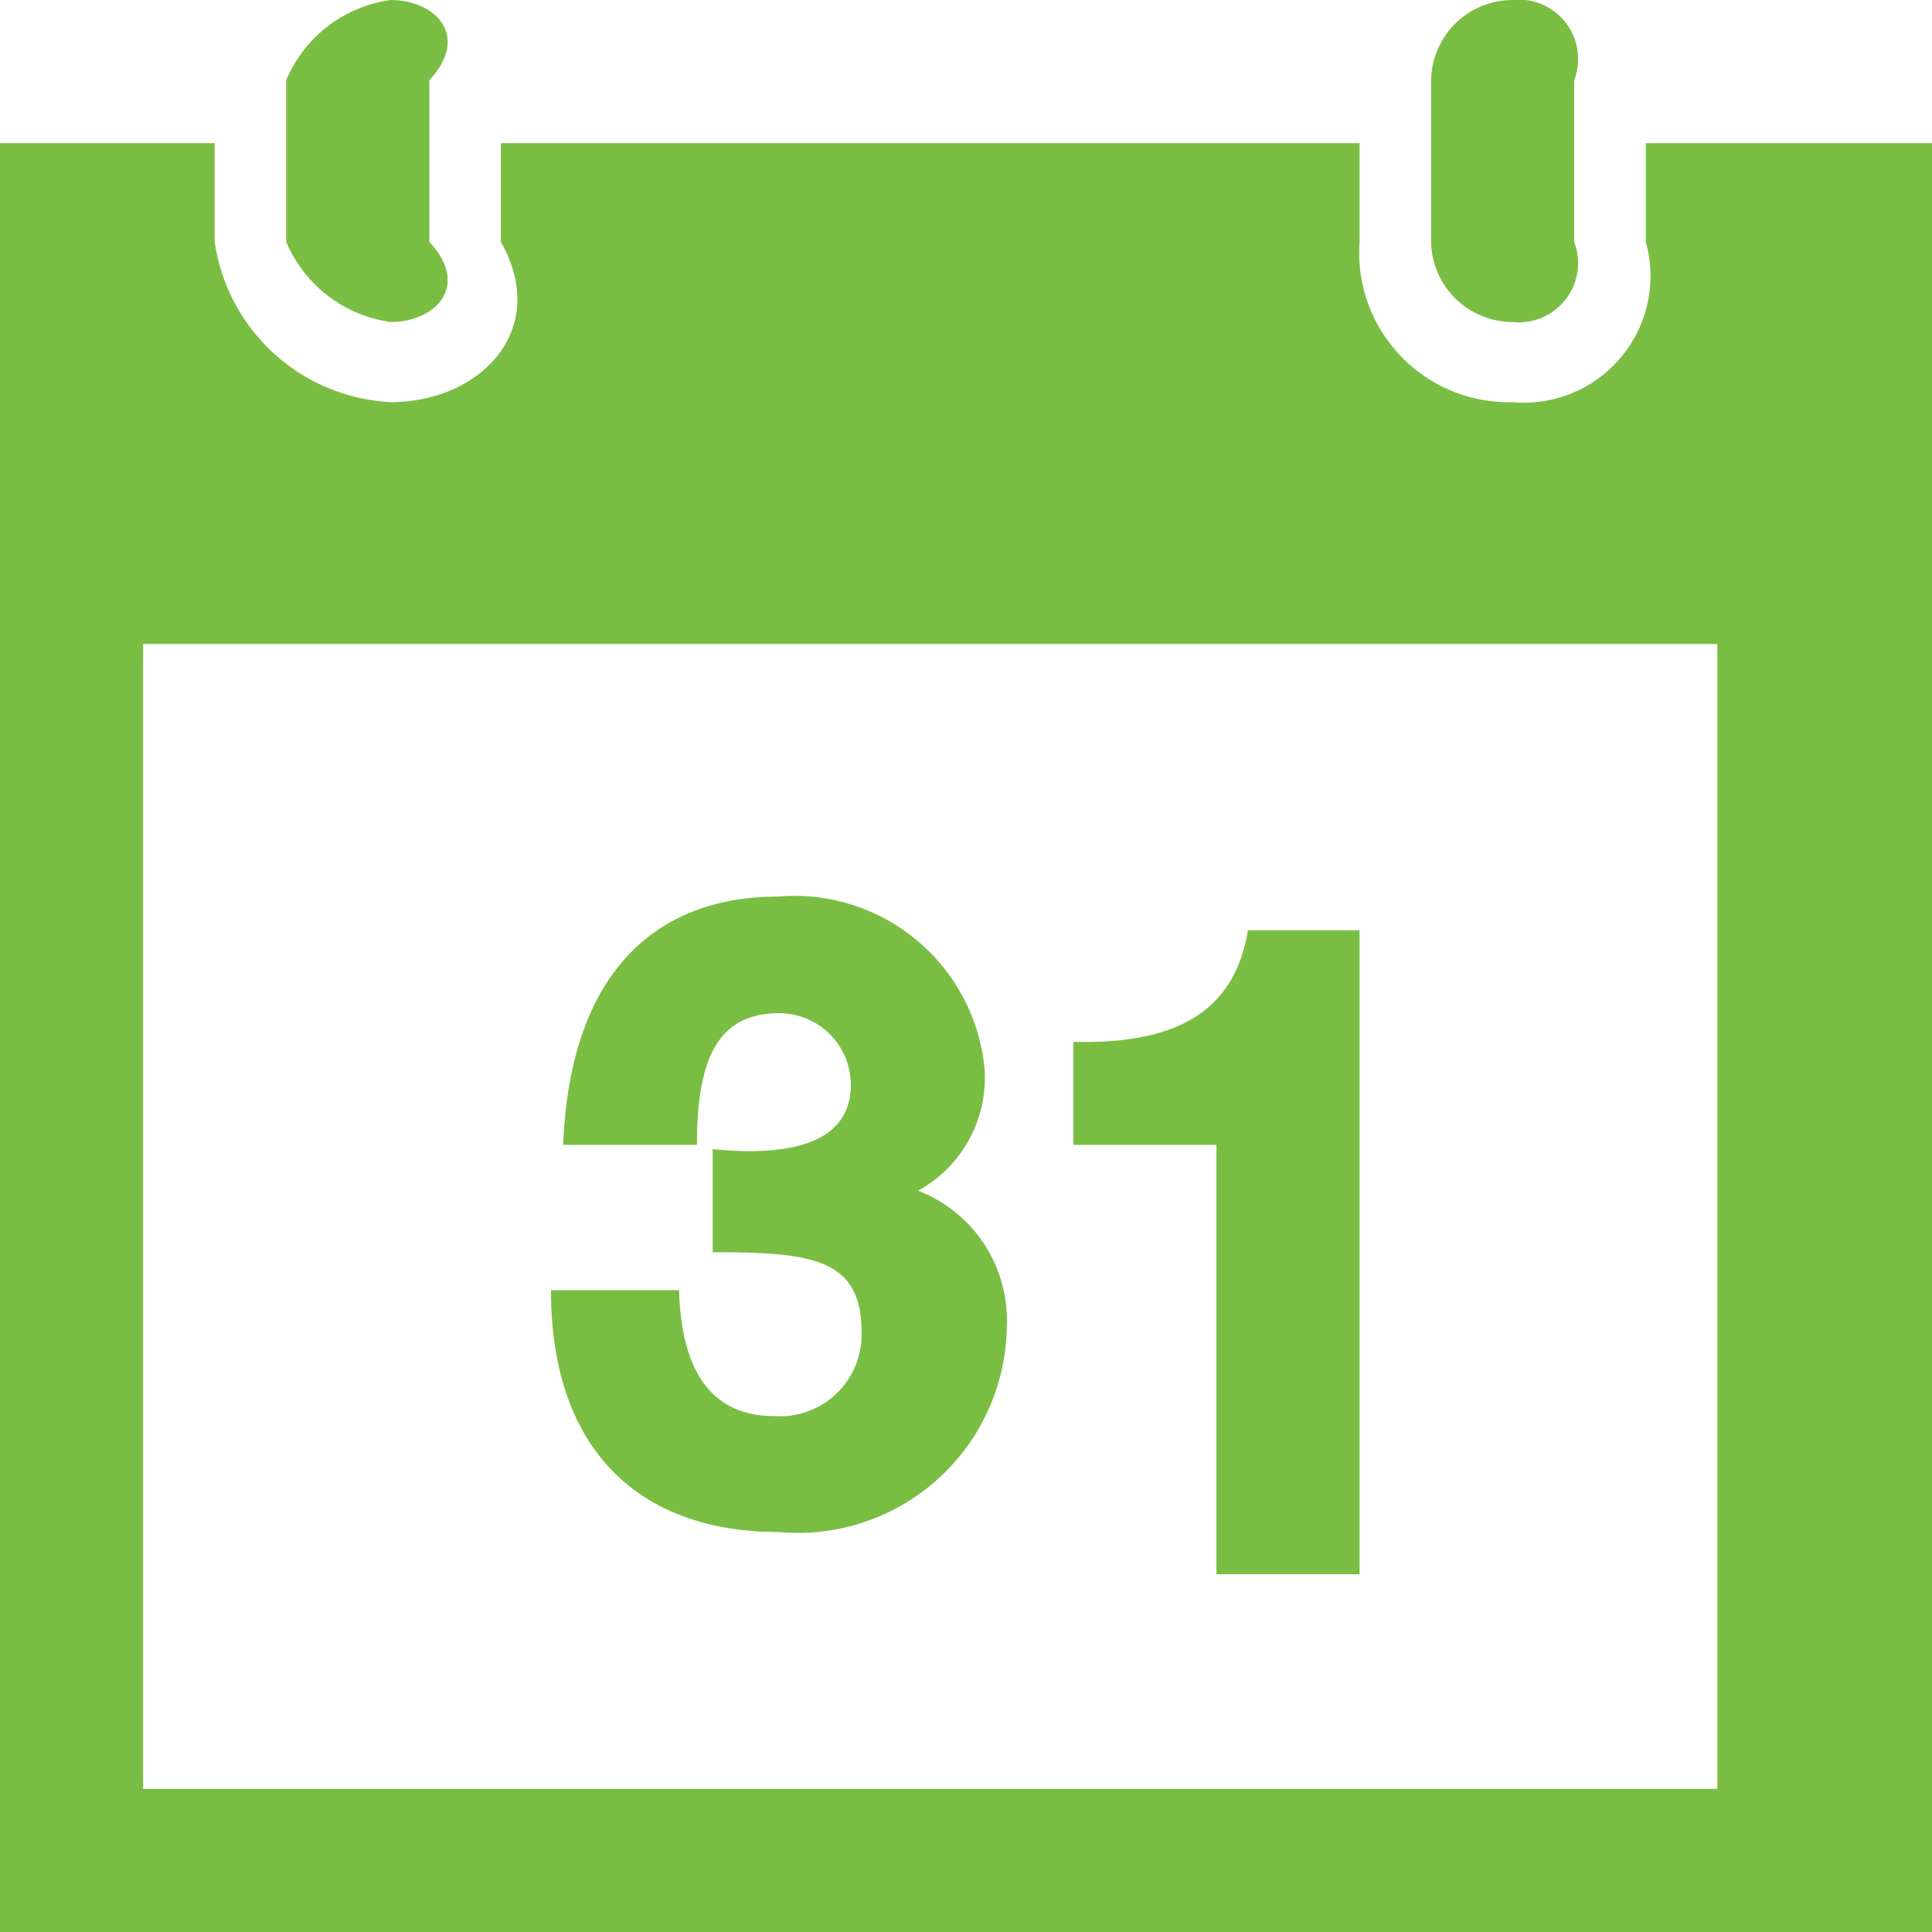 <svg xmlns="http://www.w3.org/2000/svg" viewBox="0 0 27 27"><defs><style>.cls-1{fill:#79be43;fill-rule:evenodd;}</style></defs><title>Calendar</title><g id="Layer_2" data-name="Layer 2"><g id="Layer_1-2" data-name="Layer 1"><path class="cls-1" d="M19,22V13H17.44c-.2,1.23-1.13,1.59-2.44,1.56V16h2v6Zm-4.93-3.46a1.94,1.94,0,0,0-1.24-1.9,1.8,1.8,0,0,0,.93-1.7,2.67,2.67,0,0,0-2.89-2.41c-1.65,0-2.9,1-3,3.47H9.74c0-1.22.3-1.84,1.15-1.84a1,1,0,0,1,1,1c0,.85-.91,1-1.93.9v1.44c1.37,0,2.08.08,2.08,1.11a1.14,1.14,0,0,1-1.22,1.18c-.92,0-1.3-.69-1.33-1.76H7.7c0,2.25,1.25,3.38,3.18,3.38A2.92,2.92,0,0,0,14.07,18.54ZM6,3.38c.58.62.08,1.12-.54,1.12A1.86,1.86,0,0,1,4,3.38V1.12A1.86,1.86,0,0,1,5.46,0C6.08,0,6.58.5,6,1.12ZM22,1.12A.83.83,0,0,0,21.13,0,1.14,1.14,0,0,0,20,1.12V3.38A1.14,1.14,0,0,0,21.13,4.5.83.83,0,0,0,22,3.38ZM24,9H2V25H24Zm3-7V27H0V2H3V3.38A2.62,2.62,0,0,0,5.46,5.62c1.24,0,2.24-1,1.54-2.24V2H19V3.38a2.09,2.09,0,0,0,2.13,2.24A1.77,1.77,0,0,0,23,3.38V2Z"/></g></g></svg>